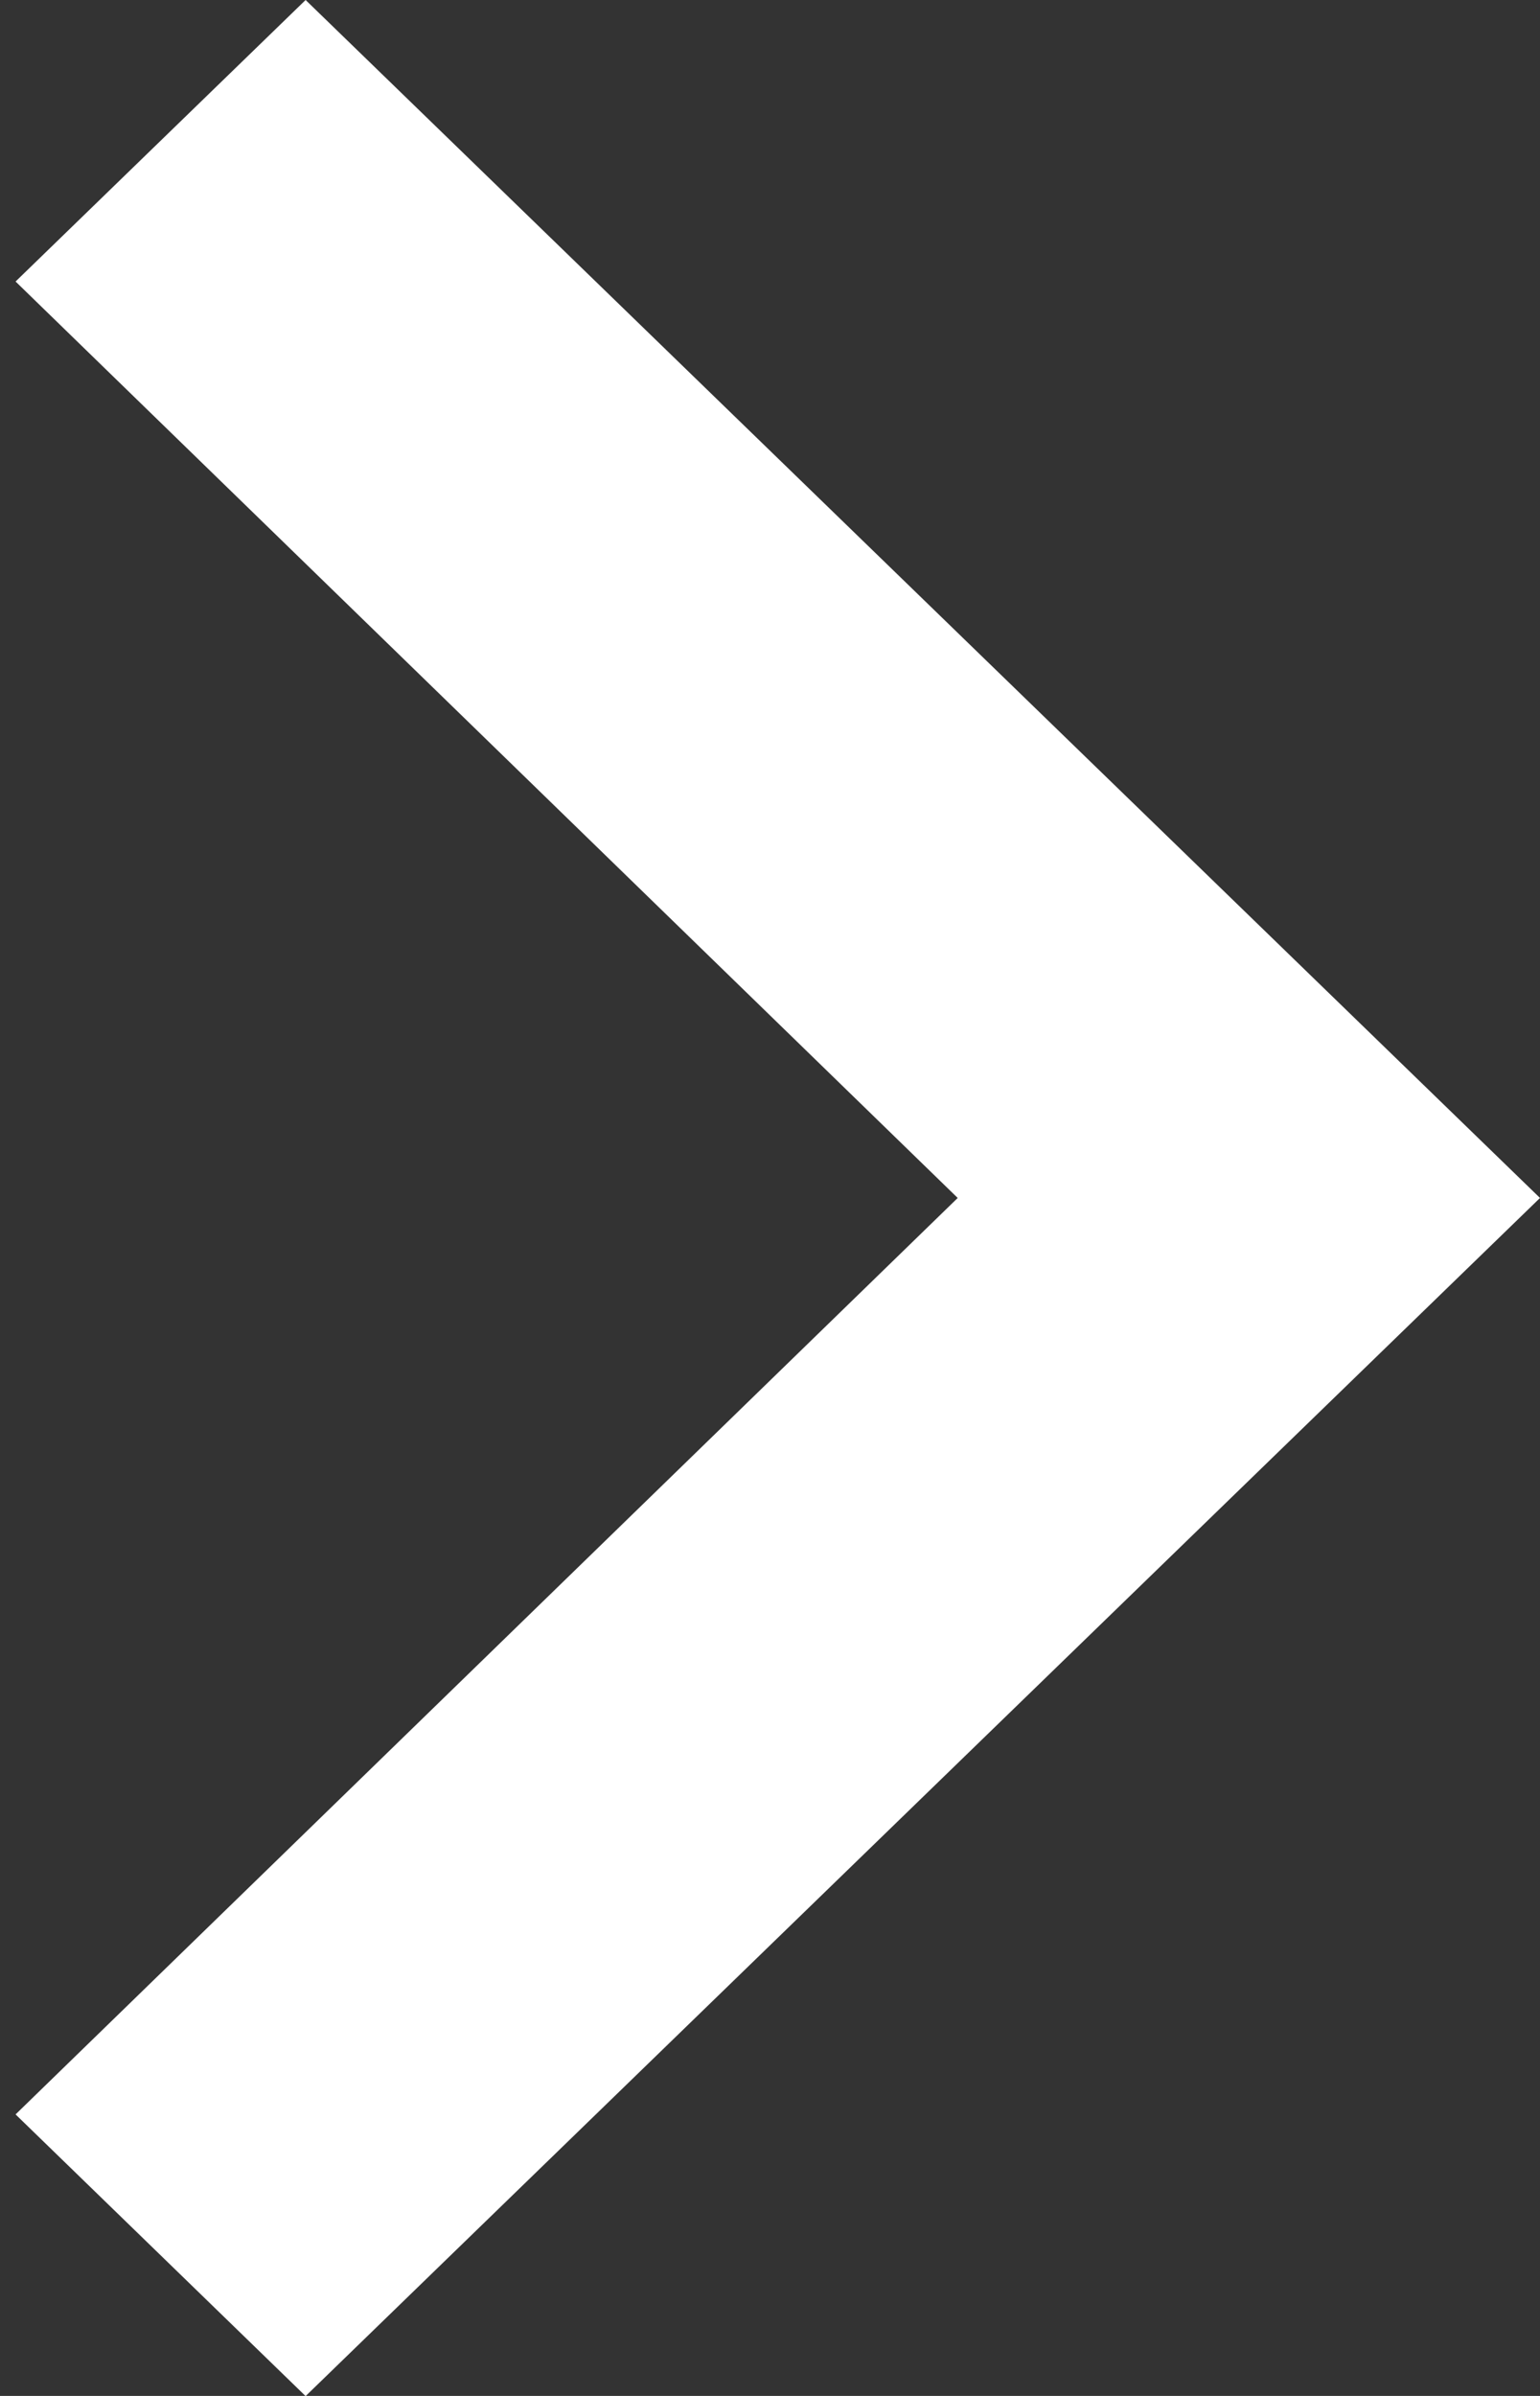 <svg width="9" height="14" viewBox="0 0 9 14" fill="none" xmlns="http://www.w3.org/2000/svg">
<rect x="0" y="0" width="9" height="14" fill="#333333" stroke="none"/>
<path d="M0.091 1.645L5.597 7L0.091 12.355L1.786 14.001L9 7L1.786 0L0.091 1.645Z" fill="white"/>
</svg>
